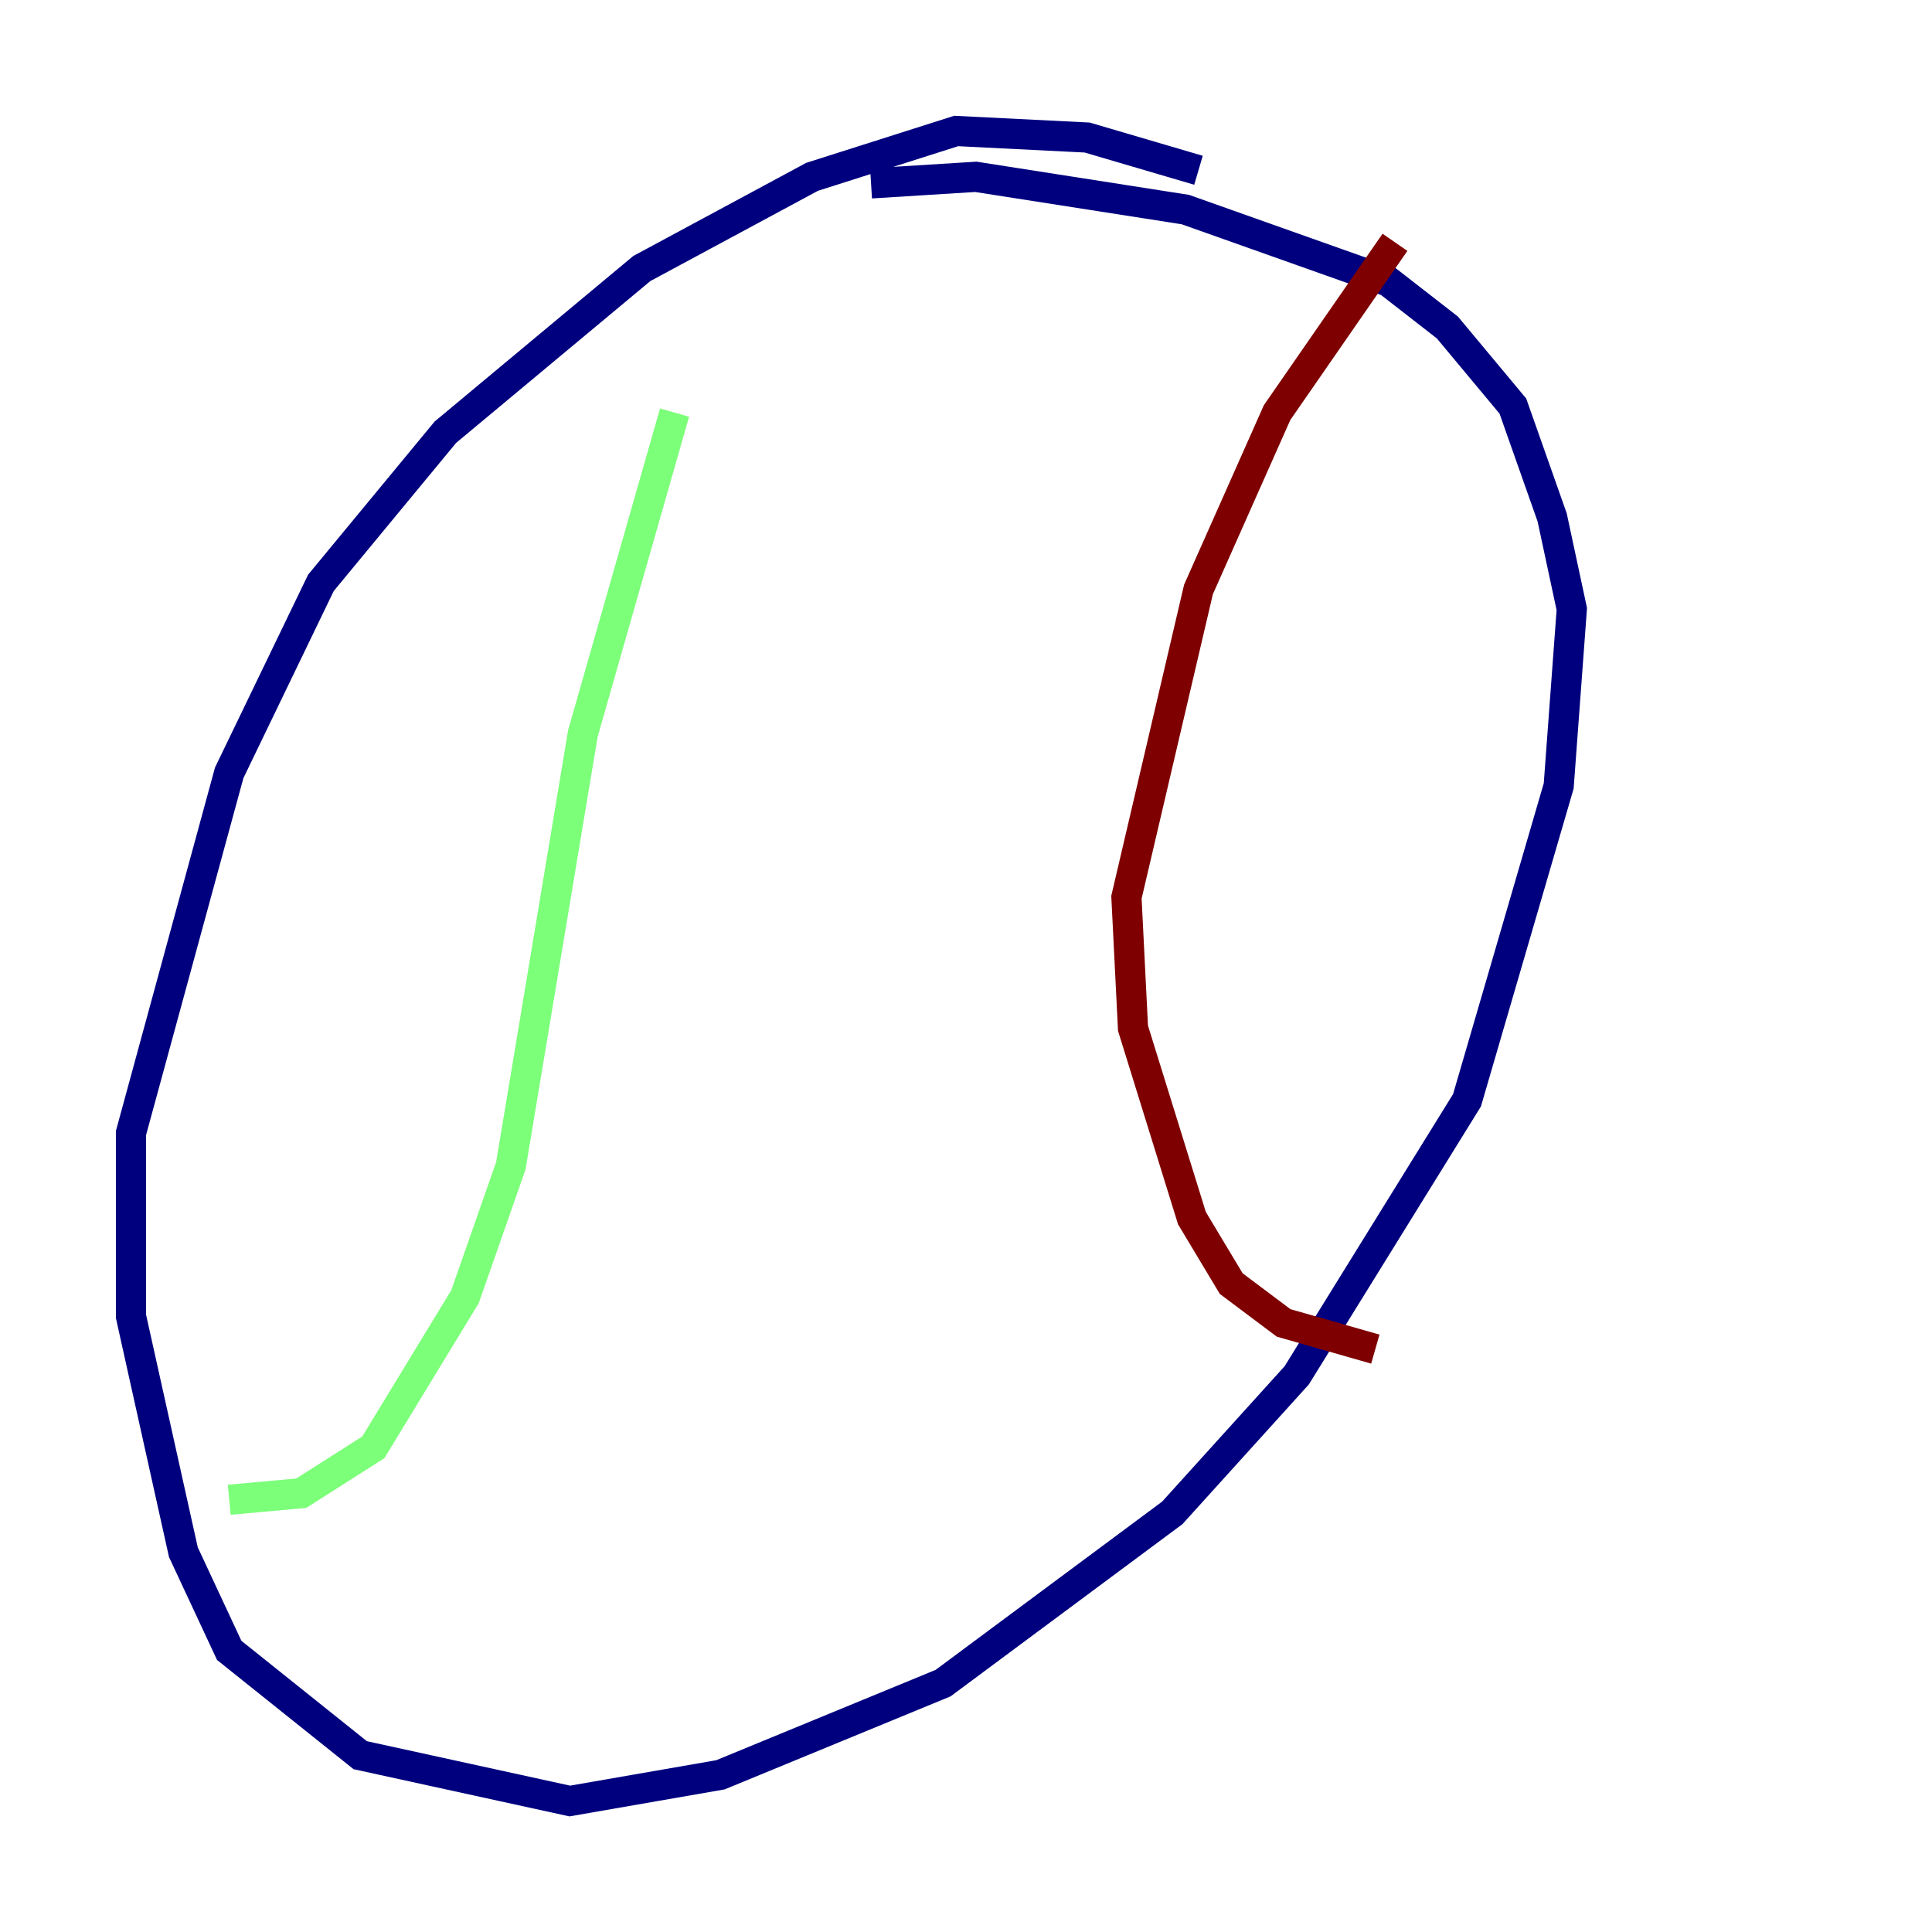 <?xml version="1.0" encoding="utf-8" ?>
<svg baseProfile="tiny" height="128" version="1.2" viewBox="0,0,128,128" width="128" xmlns="http://www.w3.org/2000/svg" xmlns:ev="http://www.w3.org/2001/xml-events" xmlns:xlink="http://www.w3.org/1999/xlink"><defs /><polyline fill="none" points="79.403,11.281 72.027,9.112 63.349,8.678 53.803,11.715 42.522,17.79 29.505,28.637 21.261,38.617 15.186,51.2 8.678,75.064 8.678,87.214 12.149,102.834 15.186,109.342 23.864,116.285 37.749,119.322 47.729,117.586 62.481,111.512 77.668,100.231 85.912,91.119 97.193,72.895 103.268,52.068 104.136,40.352 102.834,34.278 100.231,26.902 95.891,21.695 91.986,18.658 78.536,13.885 64.651,11.715 57.709,12.149" stroke="#00007f" stroke-width="2" /><polyline fill="none" points="44.691,27.336 38.617,48.597 33.844,77.234 30.807,85.912 24.732,95.891 19.959,98.929 15.186,99.363" stroke="#7cff79" stroke-width="2" /><polyline fill="none" points="92.42,16.054 84.61,27.336 79.403,39.051 74.63,59.444 75.064,68.122 78.969,80.705 81.573,85.044 85.044,87.647 91.119,89.383" stroke="#7f0000" stroke-width="2" /></svg>